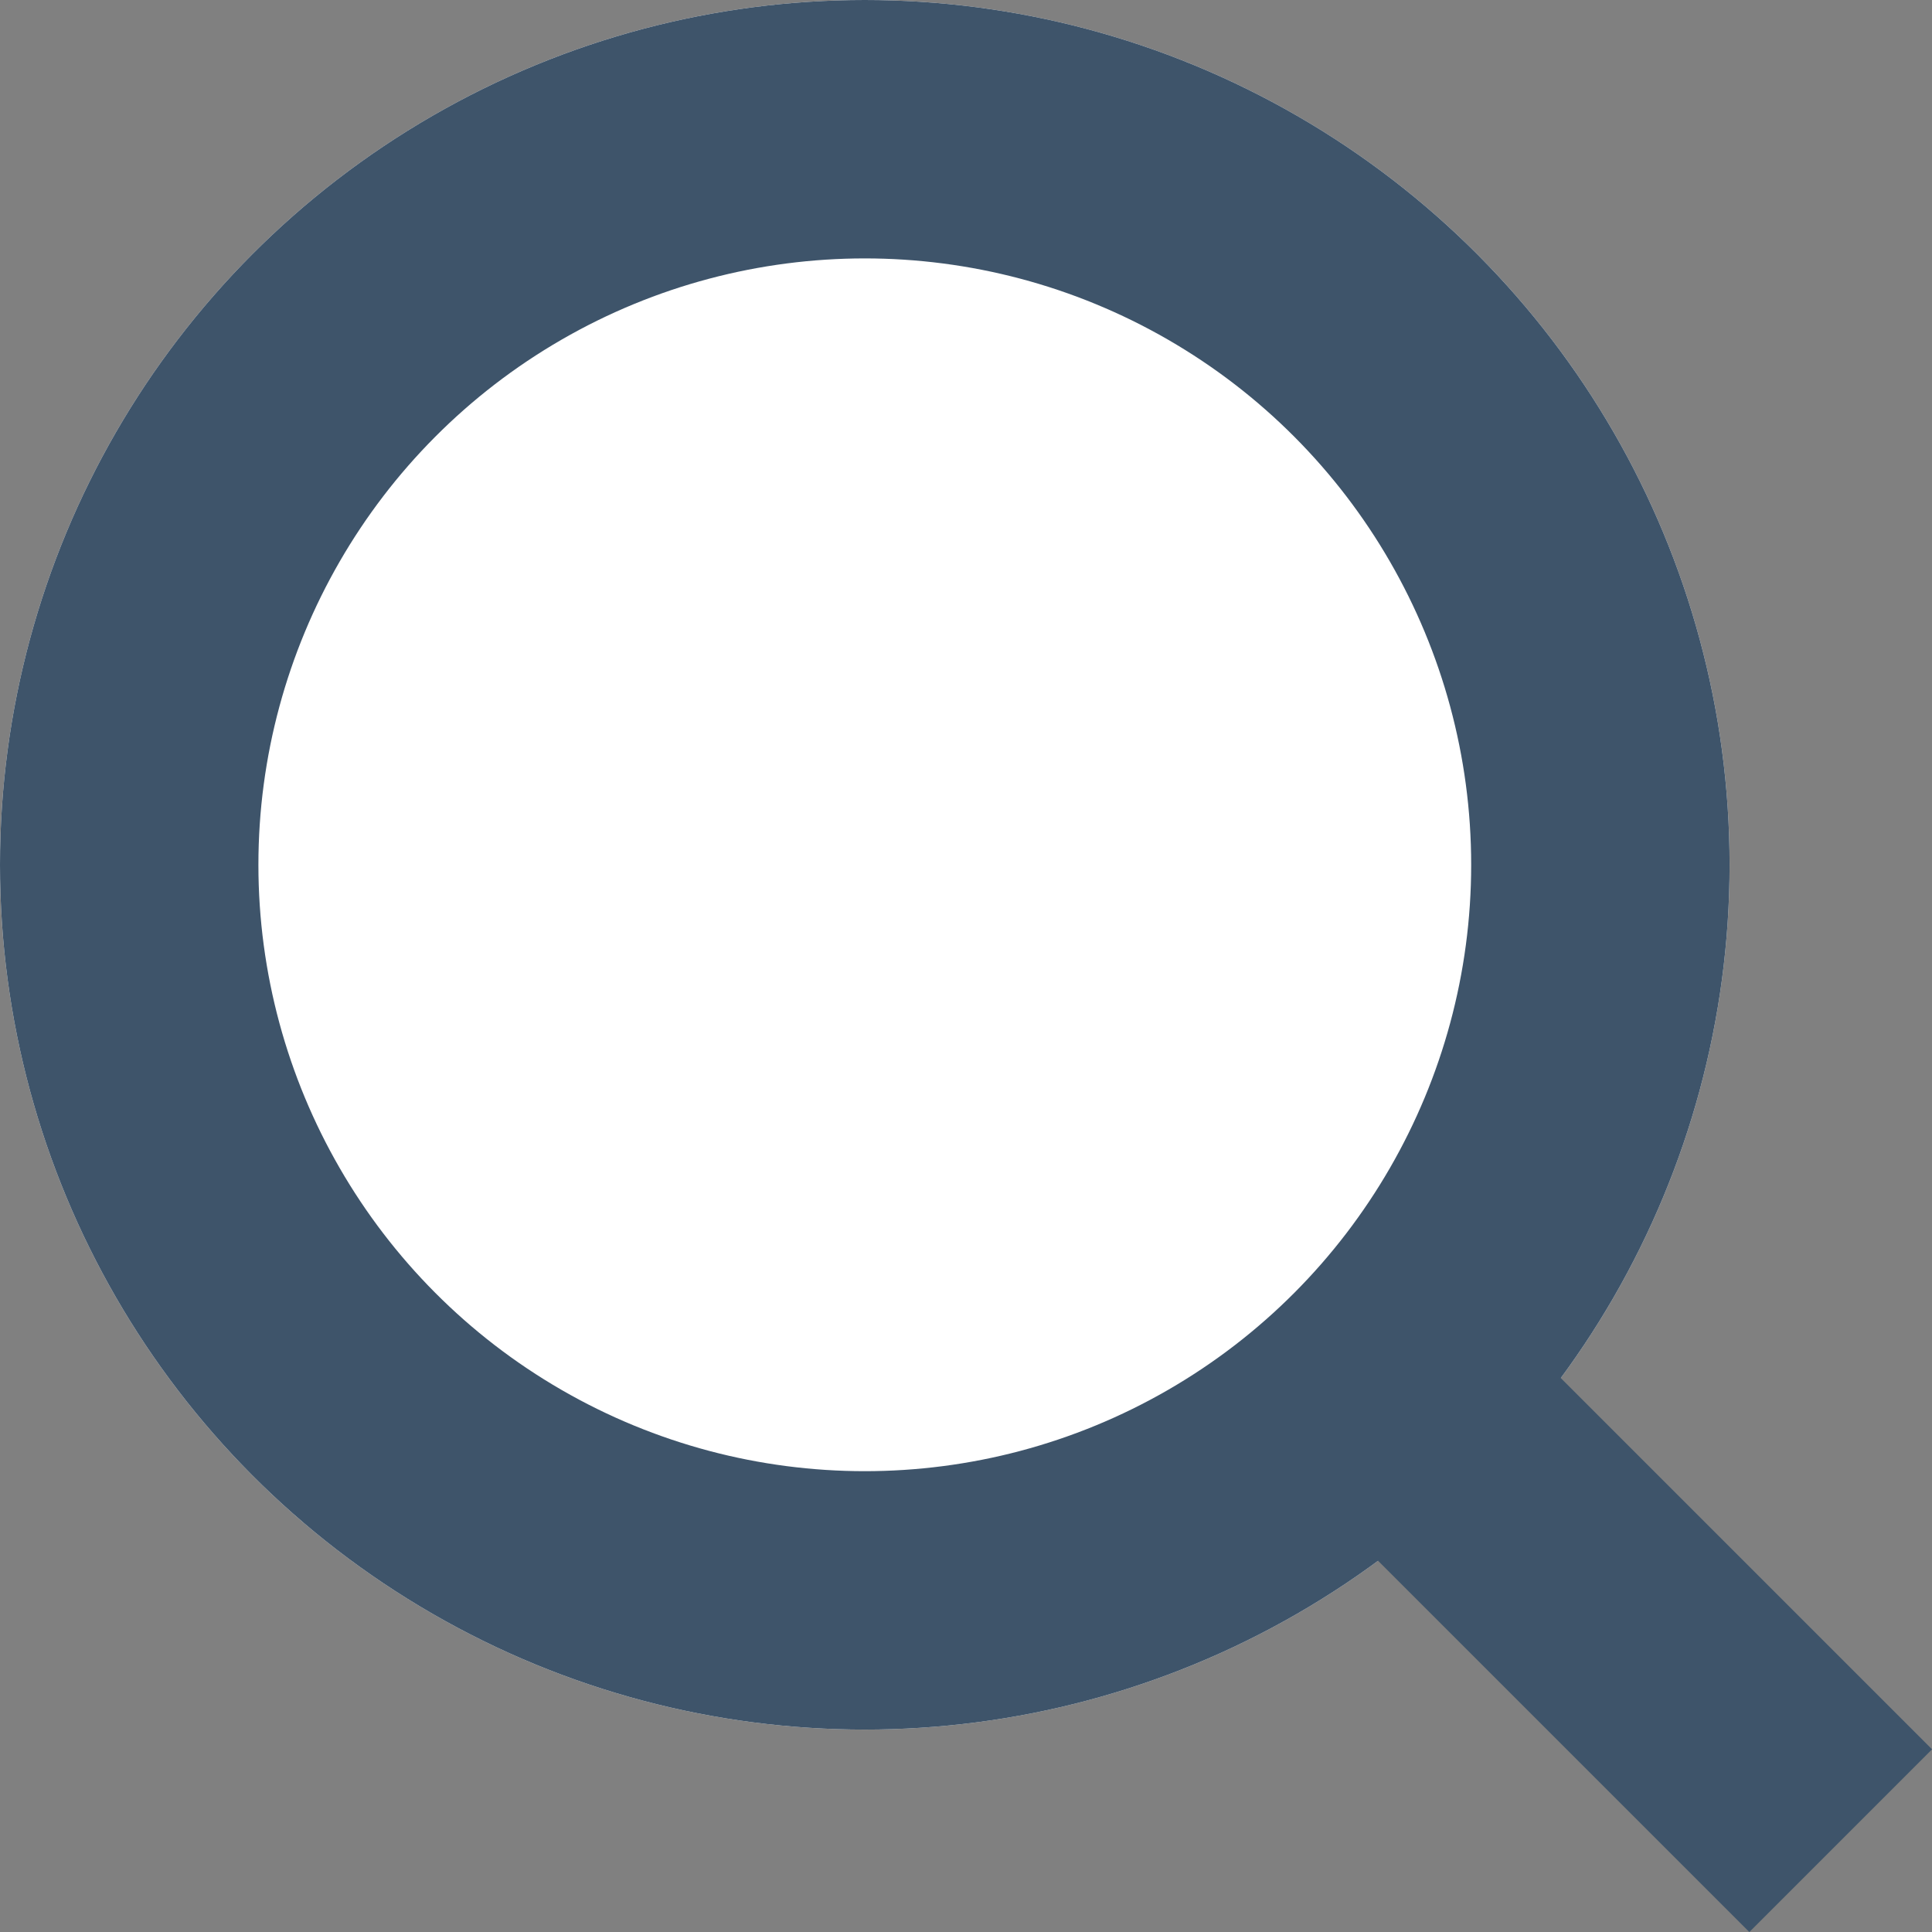 <svg id="Camada_1" data-name="Camada 1" xmlns="http://www.w3.org/2000/svg" viewBox="0 0 22.43 22.43"><rect x="0" y="0" width="22.43" height="22.43" fill="#808080" stroke="none"/><defs><style>.cls-1{fill:#fff;}.cls-2{fill:none;stroke:#3e546a;stroke-width:3px;}</style></defs><title>search-icon</title><g id="Grupo_20" data-name="Grupo 20"><g id="Elipse_1" data-name="Elipse 1"><circle class="cls-1" cx="10.04" cy="10.04" r="10.04"/><circle class="cls-2" cx="10.04" cy="10.04" r="8.54"/></g><path id="Caminho_17" data-name="Caminho 17" class="cls-2" d="M16.62,16.62l4.75,4.75"/></g></svg>